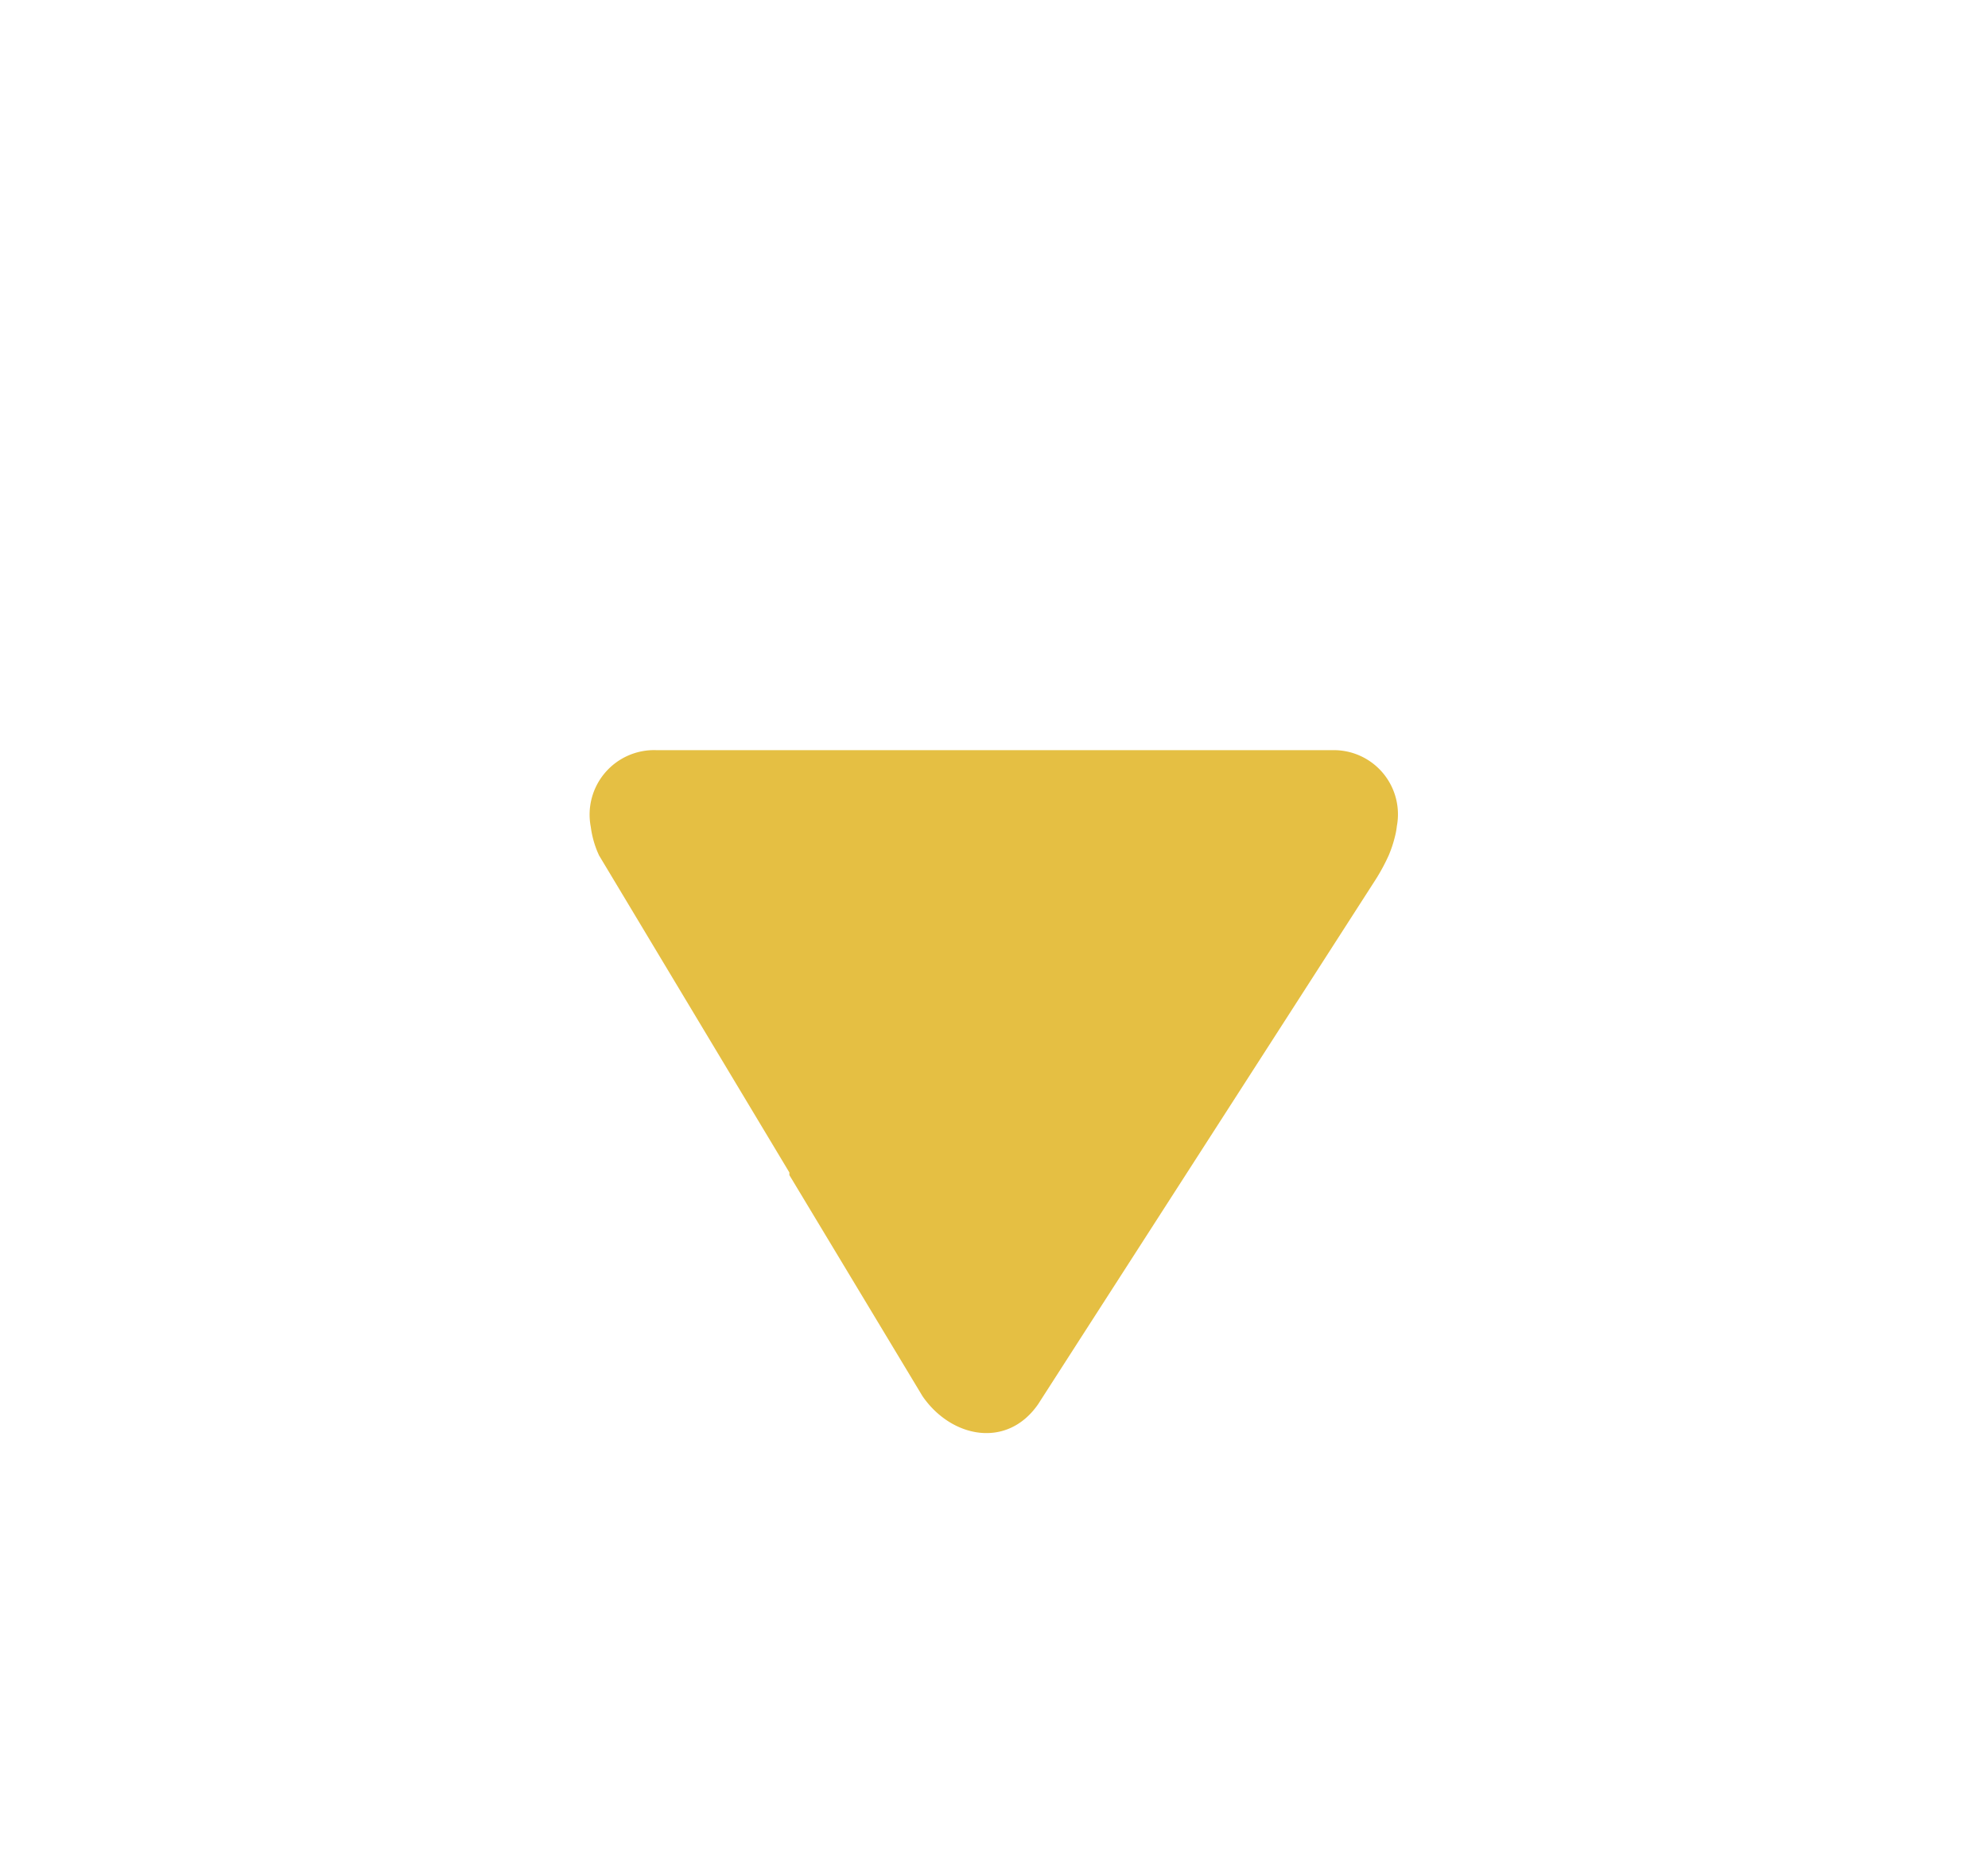 <svg id="Layer_1" data-name="Layer 1" xmlns="http://www.w3.org/2000/svg" viewBox="0 0 106 100"><defs><style>.cls-1{fill:#e5bf43;fill-rule:evenodd;}</style></defs><path class="cls-1" d="M49.19,74.45c1.53,2.22,4.5,2.82,6.16.43l1.89-2.94.27-.42,11.1-17.25,4.72-7.34a10.35,10.35,0,0,0,.72-1.33,6.54,6.54,0,0,0,.33-1,3.76,3.76,0,0,0,.1-.55A3.42,3.42,0,0,0,71.17,40H35a3.44,3.44,0,0,0-3.5,4.09,5.24,5.24,0,0,0,.36,1.34l.08.18L42,62.37l.09.15,0,.06,0,.08Z"/></svg>